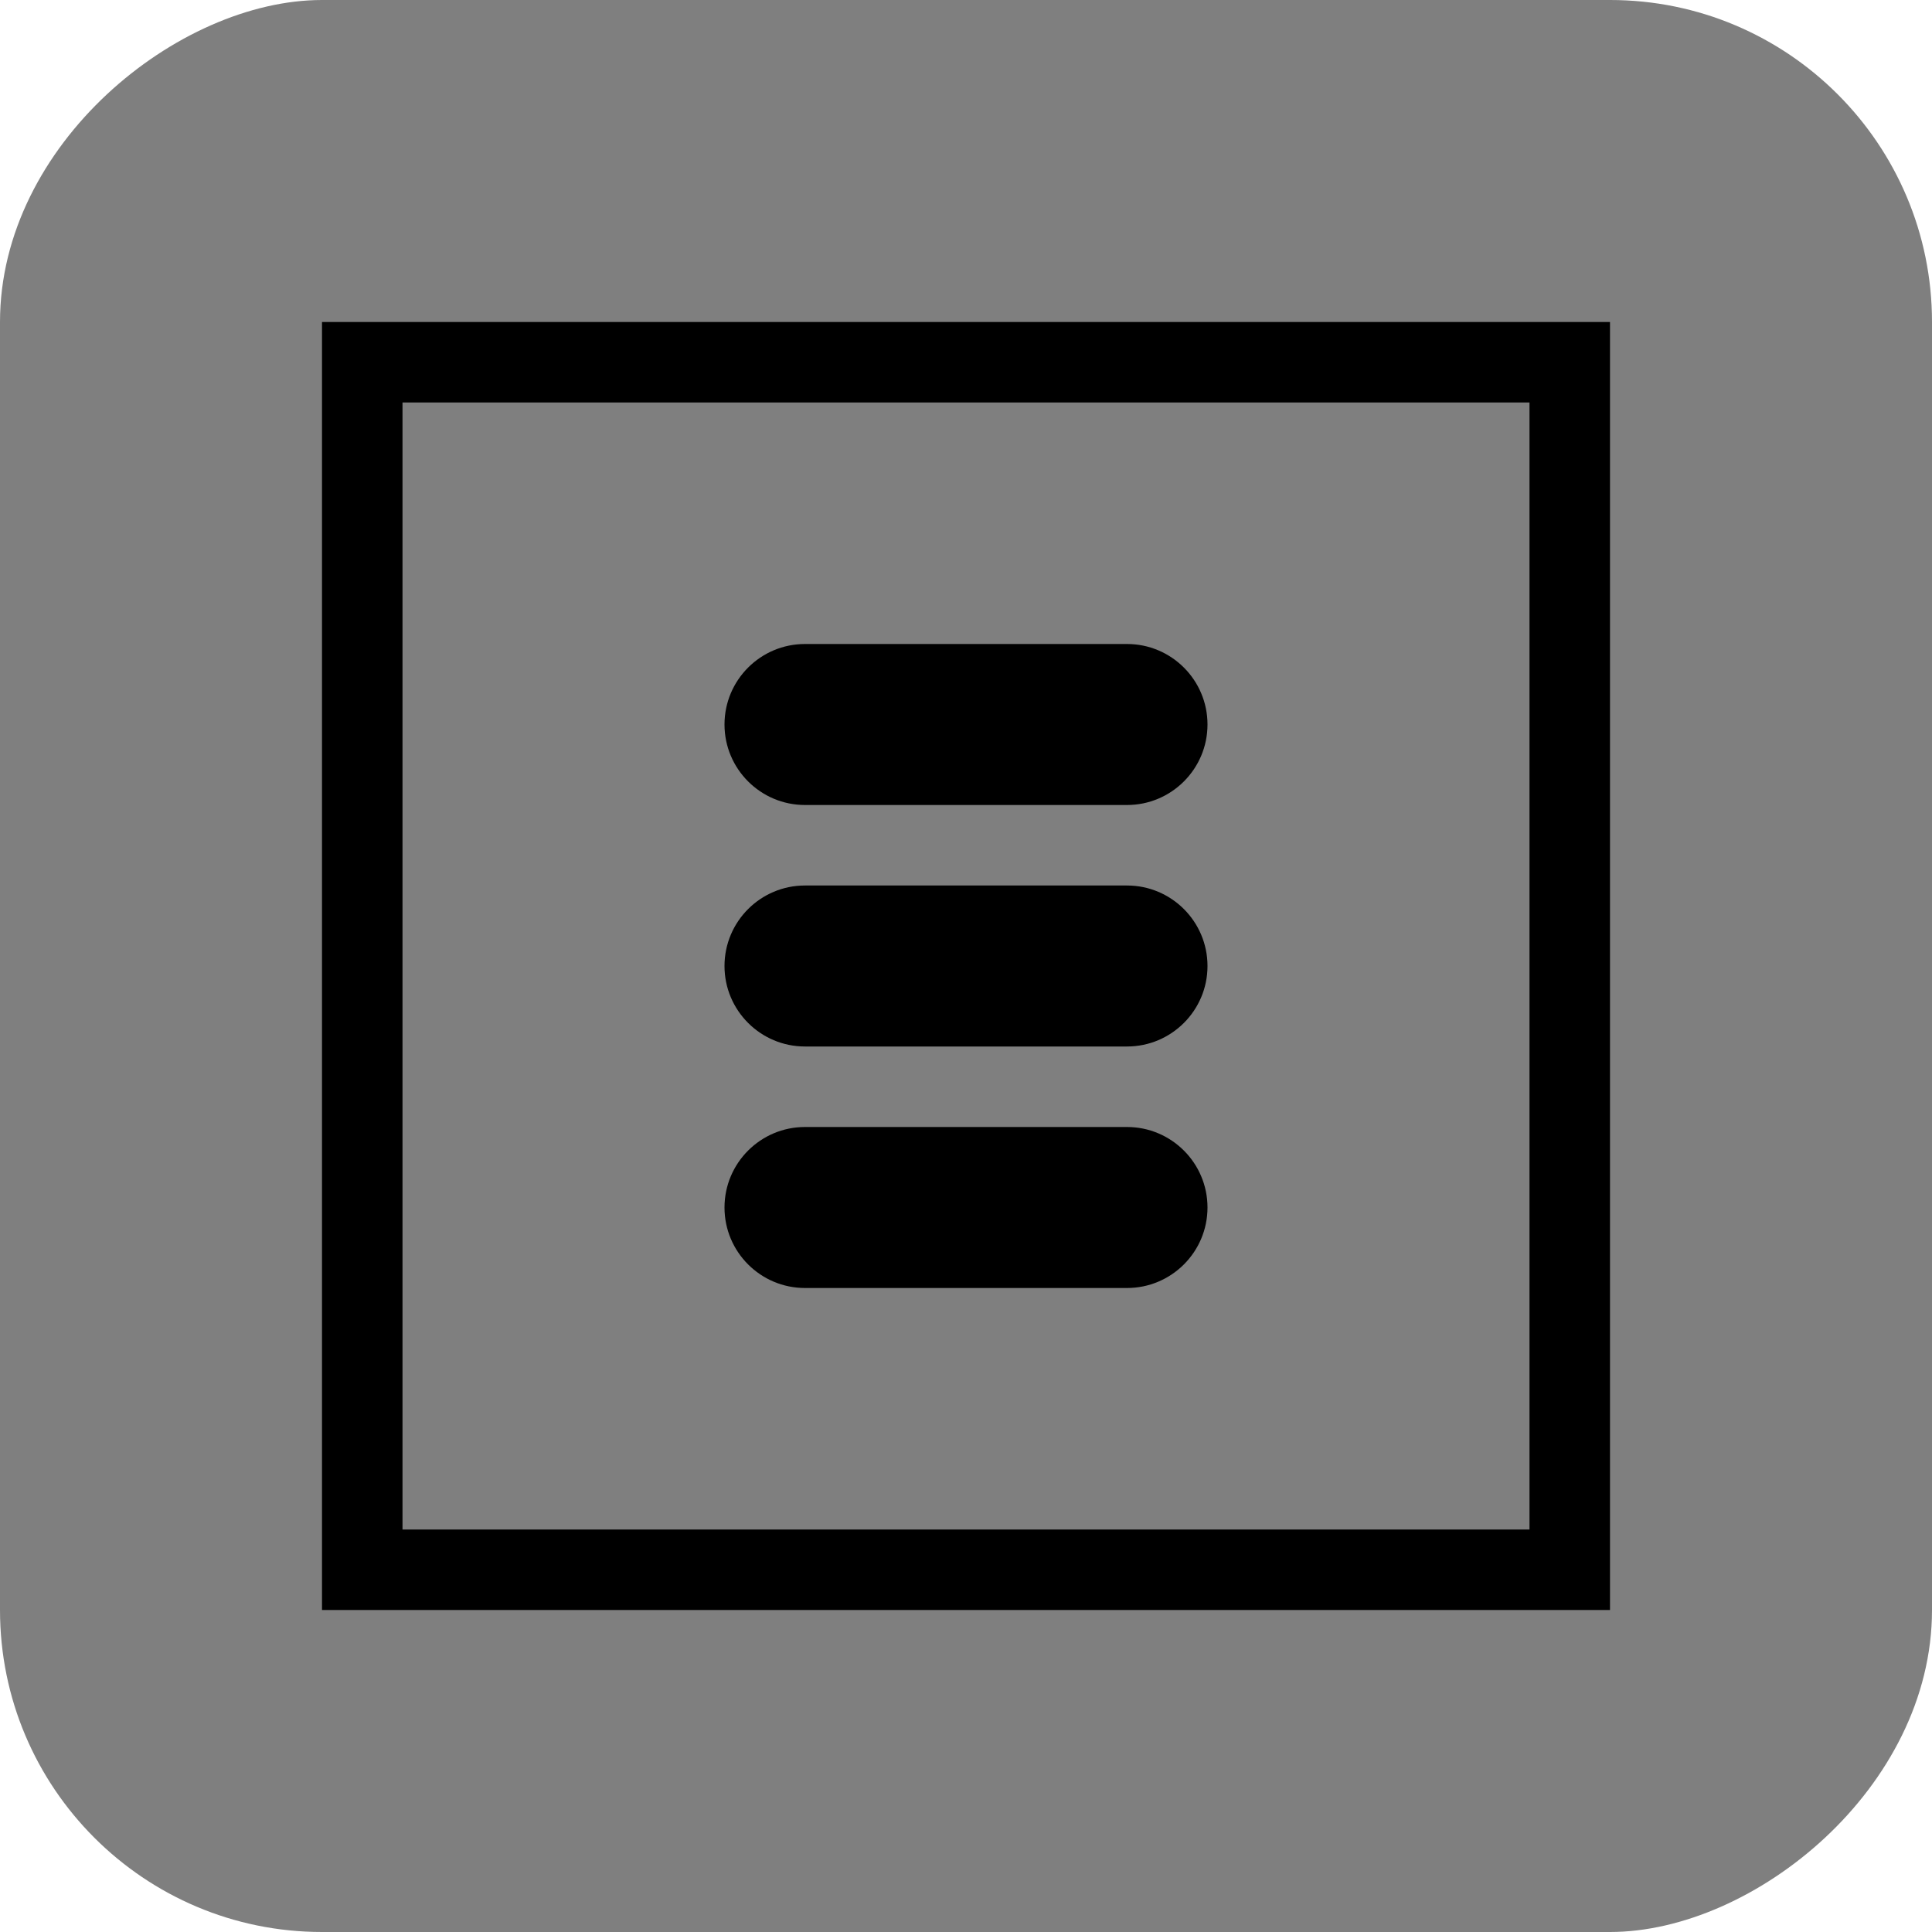 <svg width="24" height="24" viewBox="0 0 24 24" fill="none" xmlns="http://www.w3.org/2000/svg">
<rect y="24" width="24" height="24" rx="4" transform="rotate(-90 0 24)" fill="black" fill-opacity="0.5"/>
<path fill-rule="evenodd" clip-rule="evenodd" d="M19 5L19 19L5 19L5 5L19 5ZM20 4L20 5L20 19L20 20L19 20L5 20L4 20L4 19L4 5L4 4L5 4L19 4L20 4ZM14 8C14.552 8 15 8.448 15 9C15 9.552 14.552 10 14 10L10 10C9.448 10 9 9.552 9 9C9 8.448 9.448 8 10 8L14 8ZM14 11C14.552 11 15 11.448 15 12C15 12.552 14.552 13 14 13L10 13C9.448 13 9 12.552 9 12C9 11.448 9.448 11 10 11L14 11ZM15 15C15 14.448 14.552 14 14 14L10 14C9.448 14 9 14.448 9 15C9 15.552 9.448 16 10 16L14 16C14.552 16 15 15.552 15 15Z" fill="currentColor"/>
</svg>
